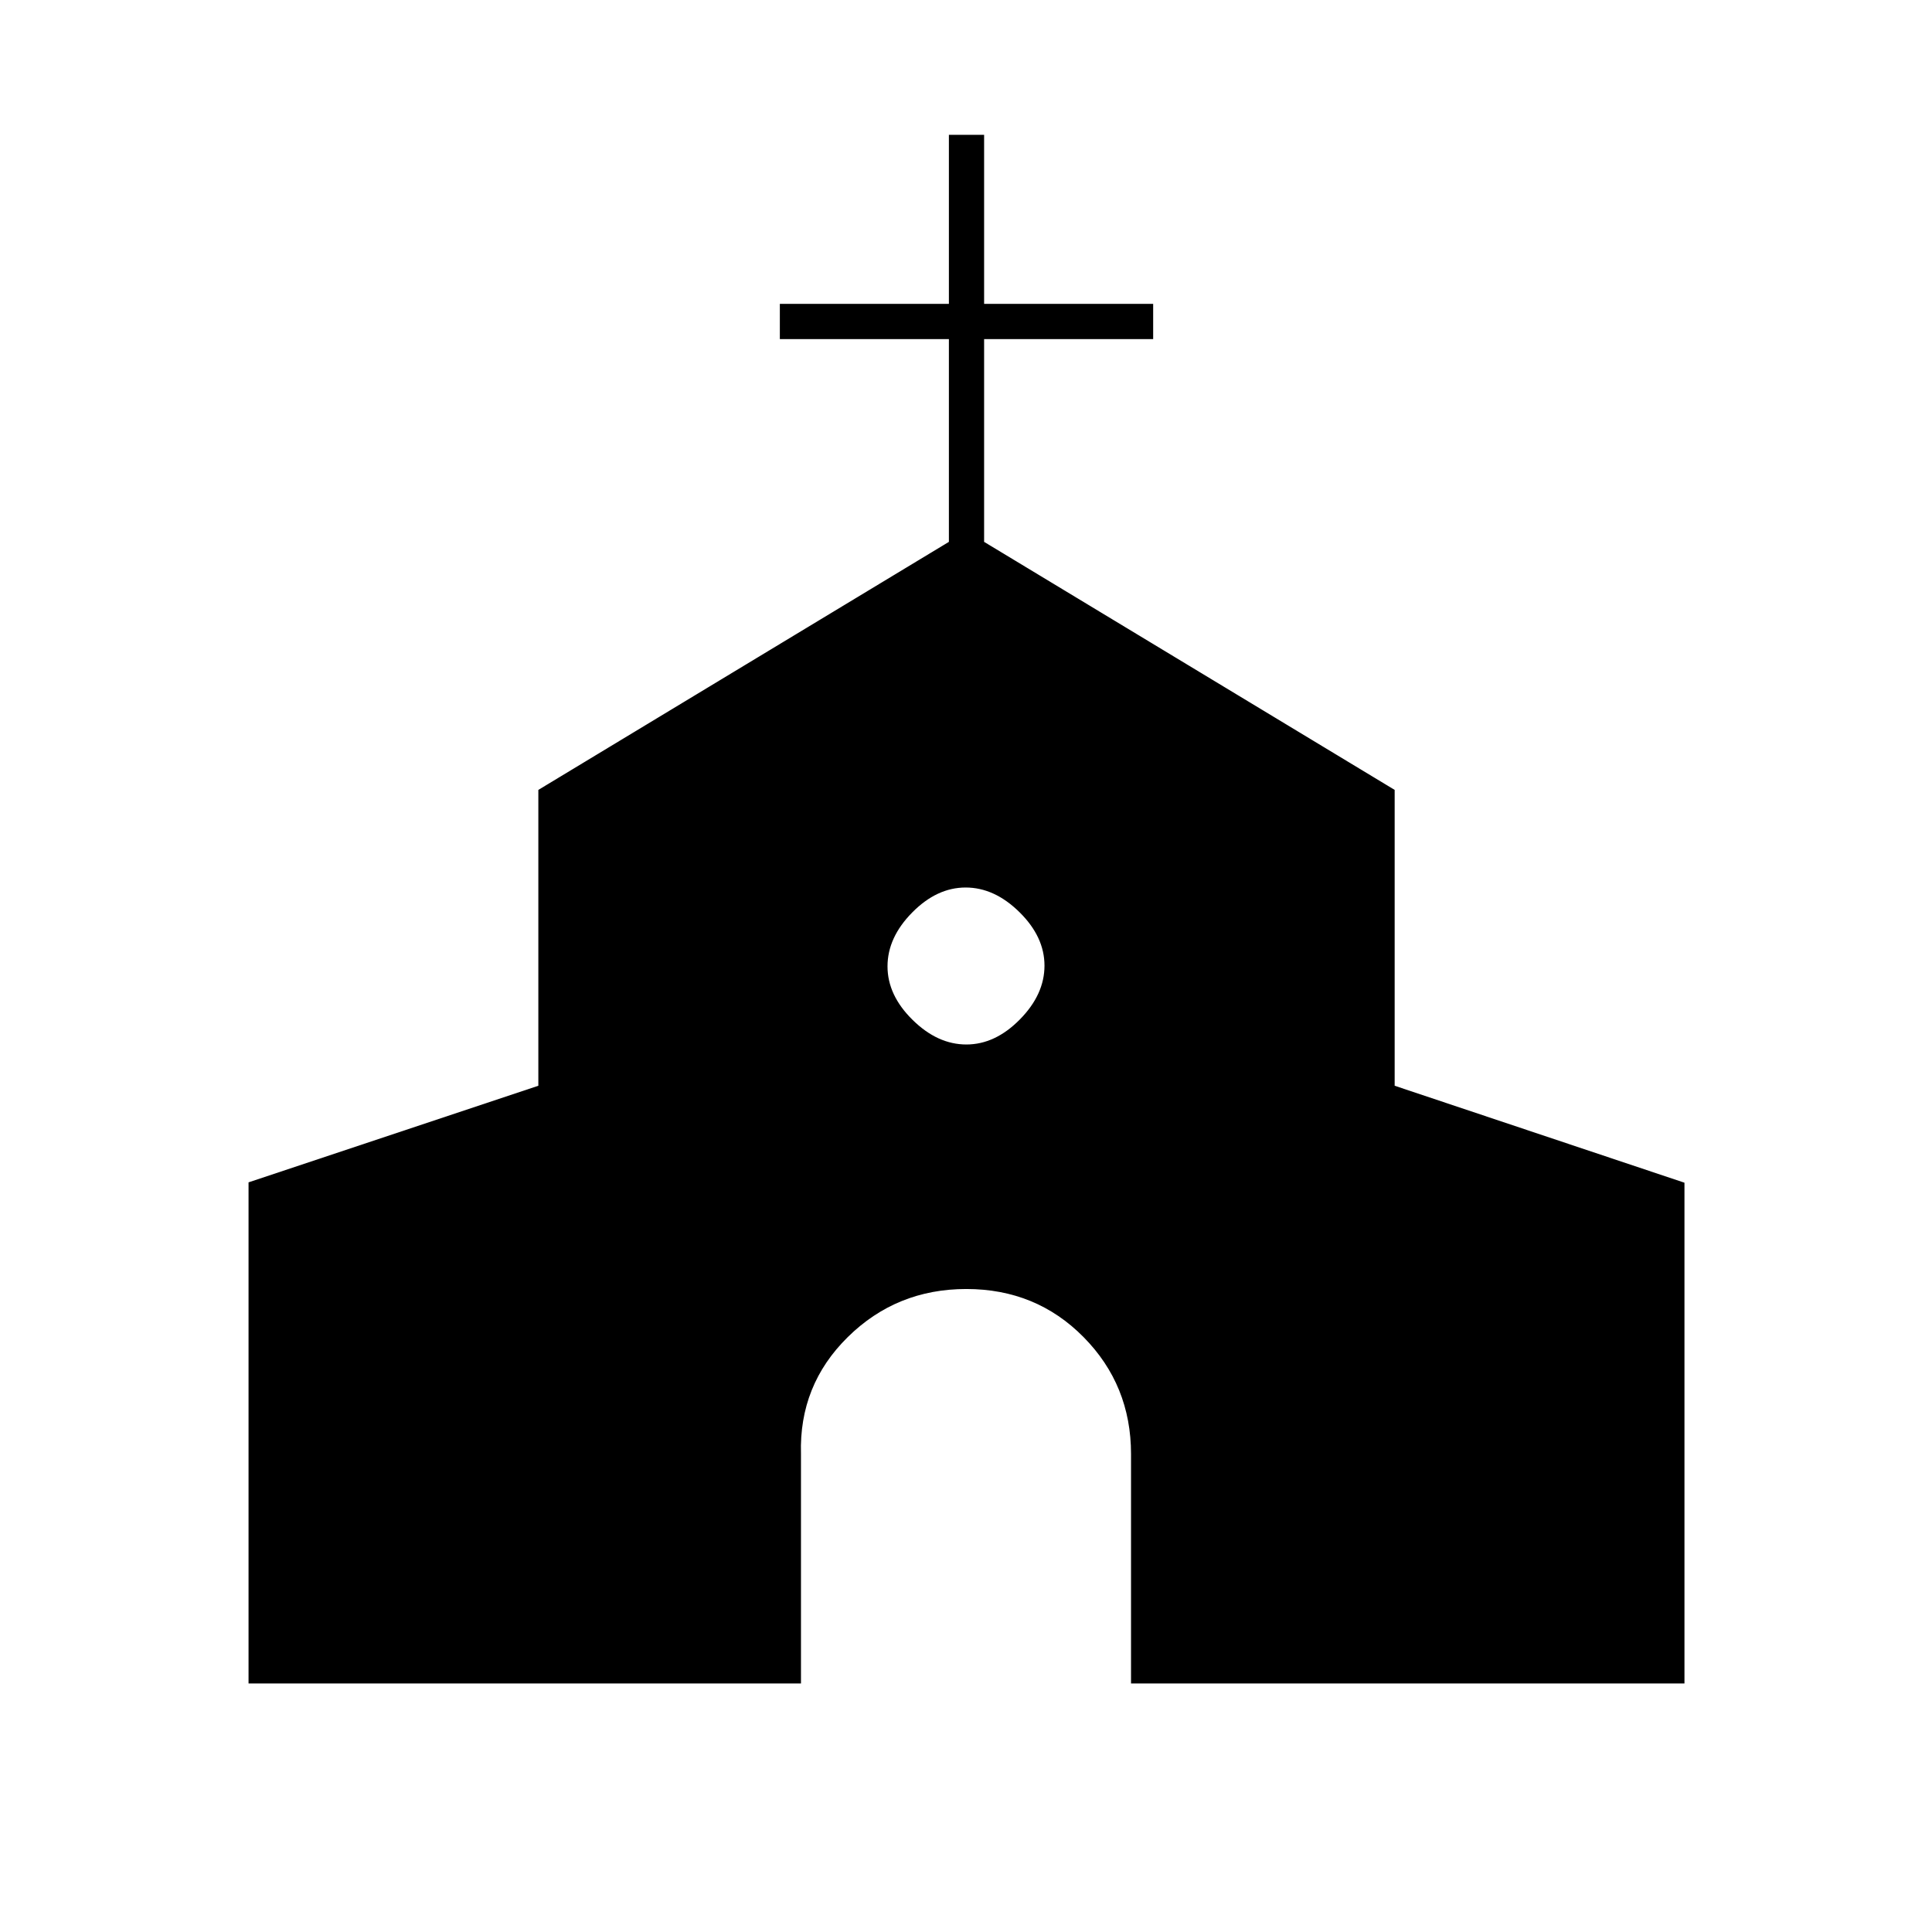 <svg xmlns="http://www.w3.org/2000/svg" height="20" viewBox="0 -960 960 960" width="20"><path d="M123.5-123.5v-249l144-48v-147l204-123.25V-791.5h-84V-809h84v-84H489v84h84v17.5h-84v100.75L693-567.5v147l144 48.18v248.82H562v-114q0-34.23-23.59-58.11-23.59-23.89-58.25-23.89t-58.91 23.89Q397-271.73 398-237.5v114H123.5ZM480.18-441q14.32 0 26.57-12.43Q519-465.85 519-480.18q0-14.32-12.43-26.57Q494.15-519 479.82-519q-14.32 0-26.57 12.43Q441-494.15 441-479.82q0 14.32 12.43 26.57Q465.85-441 480.18-441Z"/></svg>